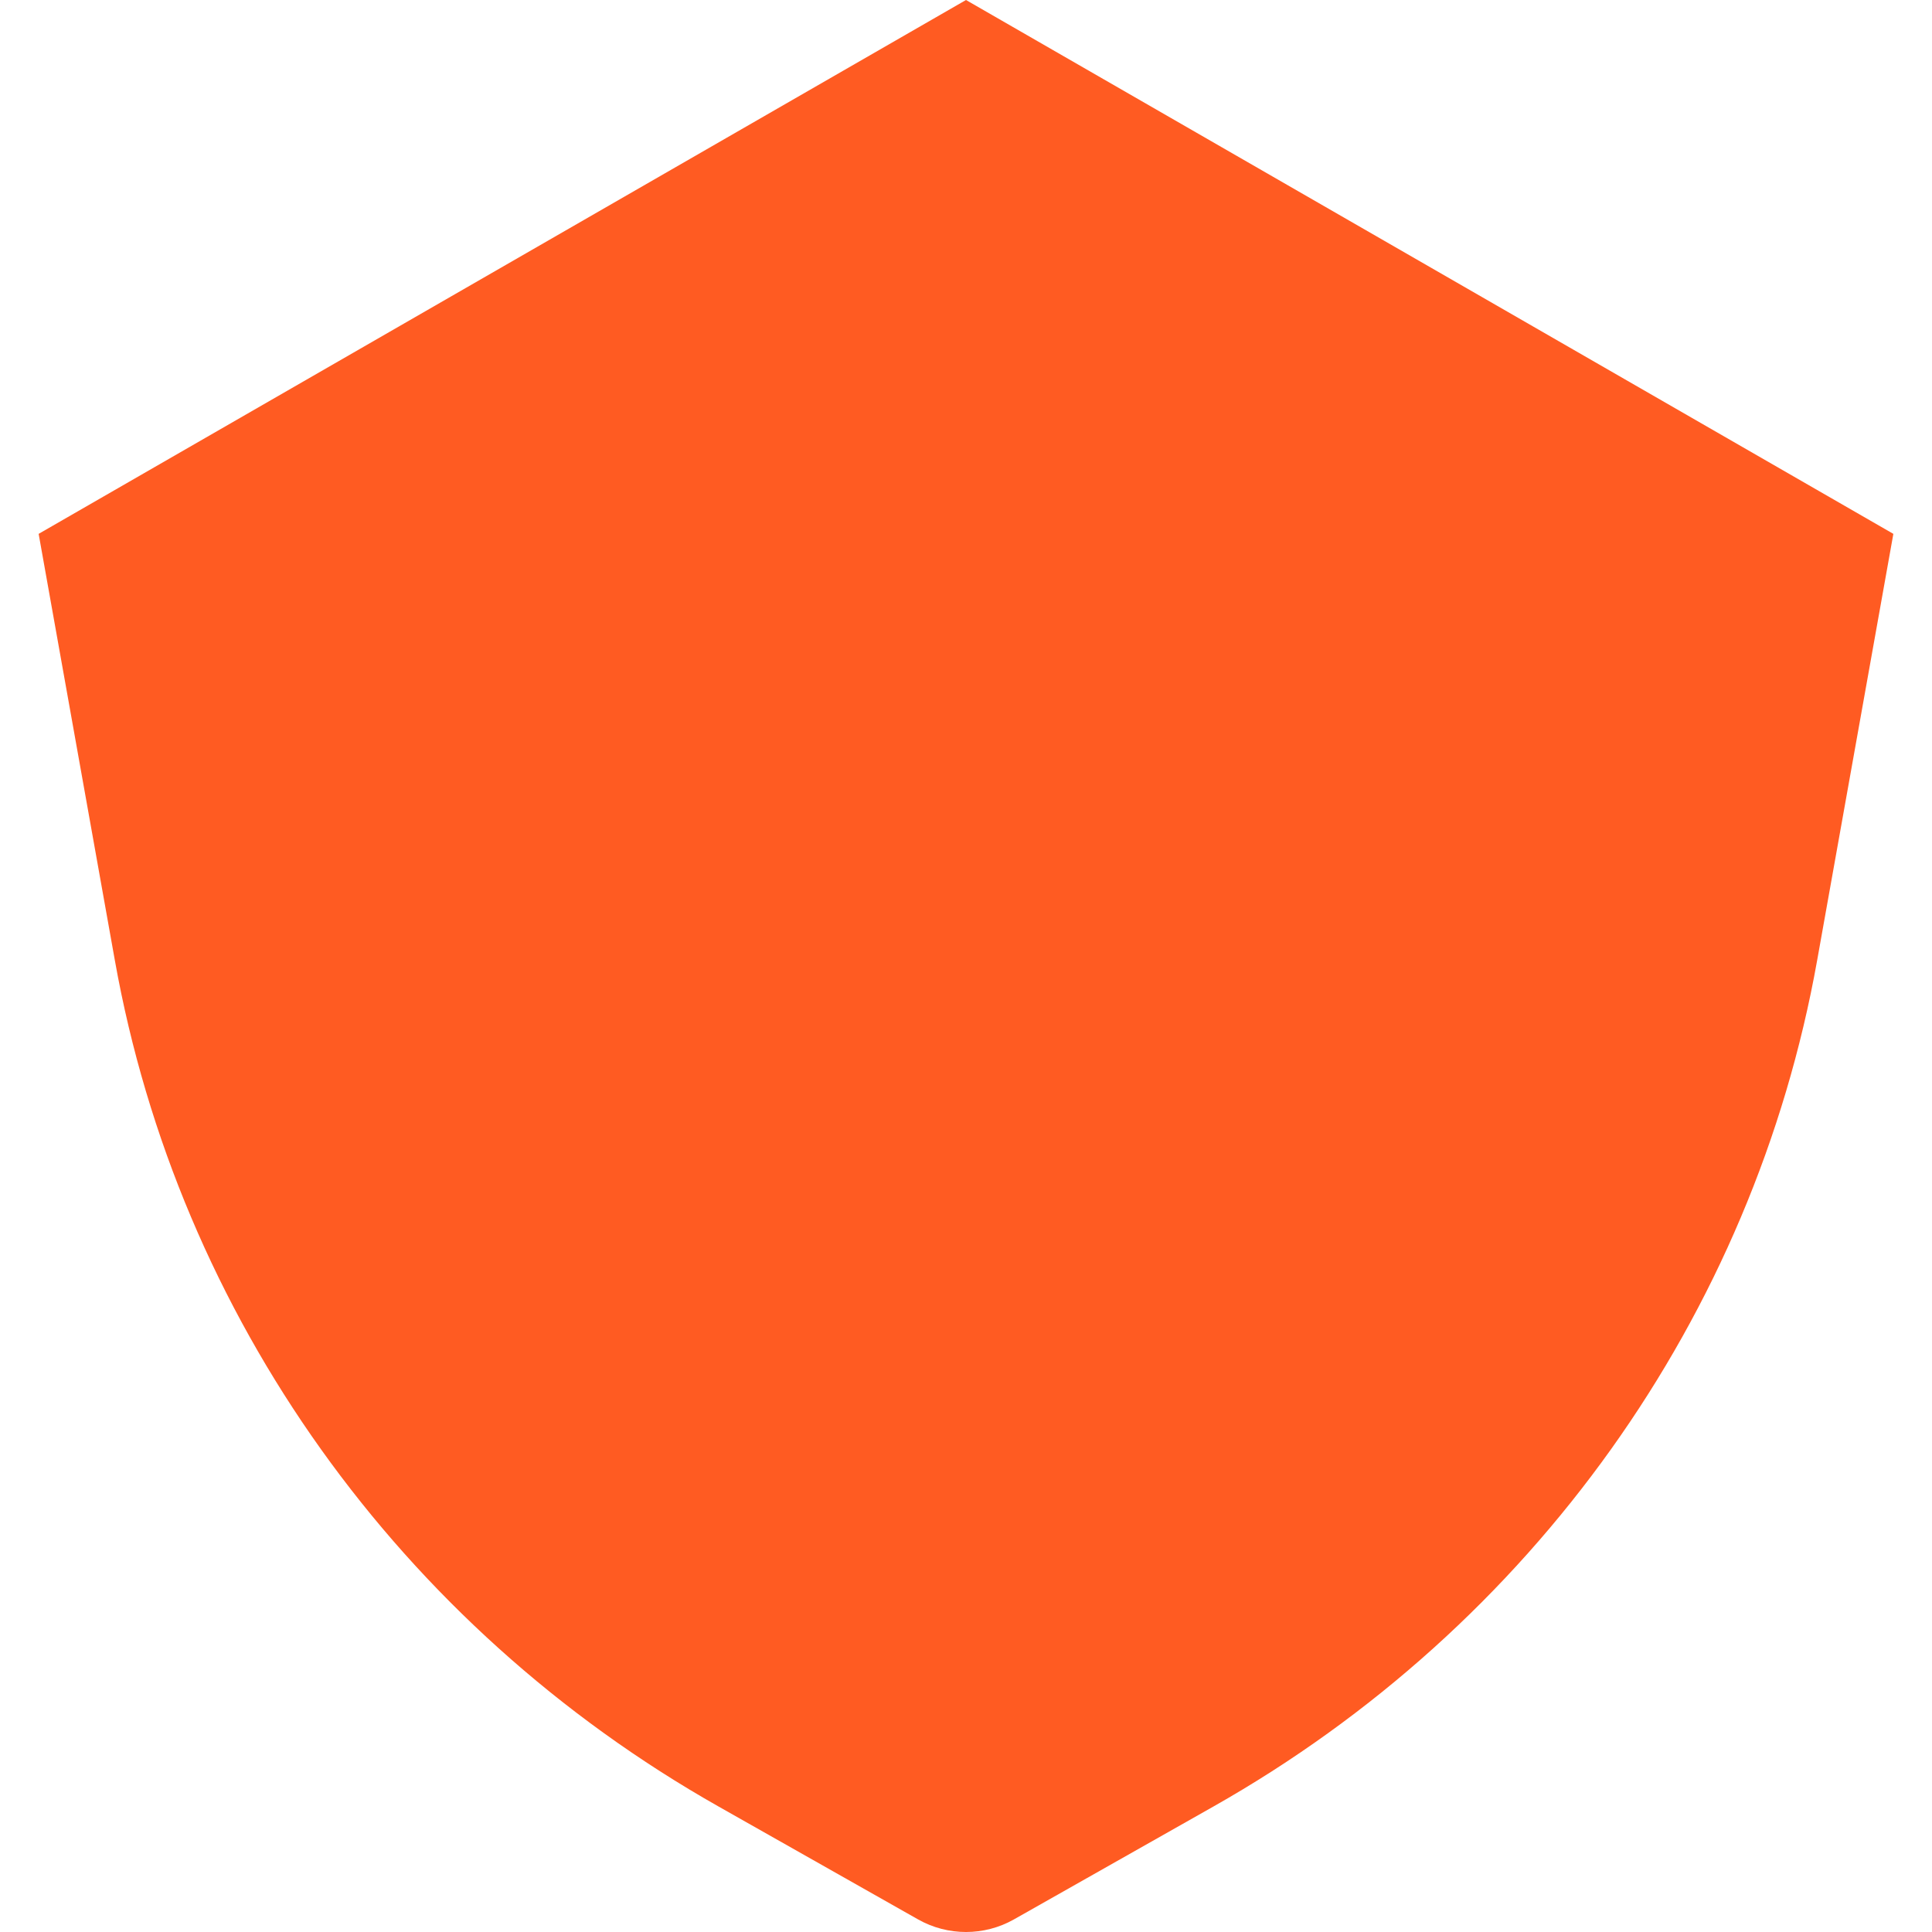 <svg width="37" height="37" viewBox="0 0 37 37" fill="none" xmlns="http://www.w3.org/2000/svg">
<path d="M13.765 34.599L17.584 36.76C18.151 37.08 18.849 37.08 19.416 36.76L23.235 34.599C29.348 31.142 33.584 25.205 34.801 18.389L36.26 10.224L18.5 0L0.74 10.224L2.199 18.389C3.416 25.205 7.652 31.142 13.765 34.599Z" fill="#FF5B22"/>
</svg>
